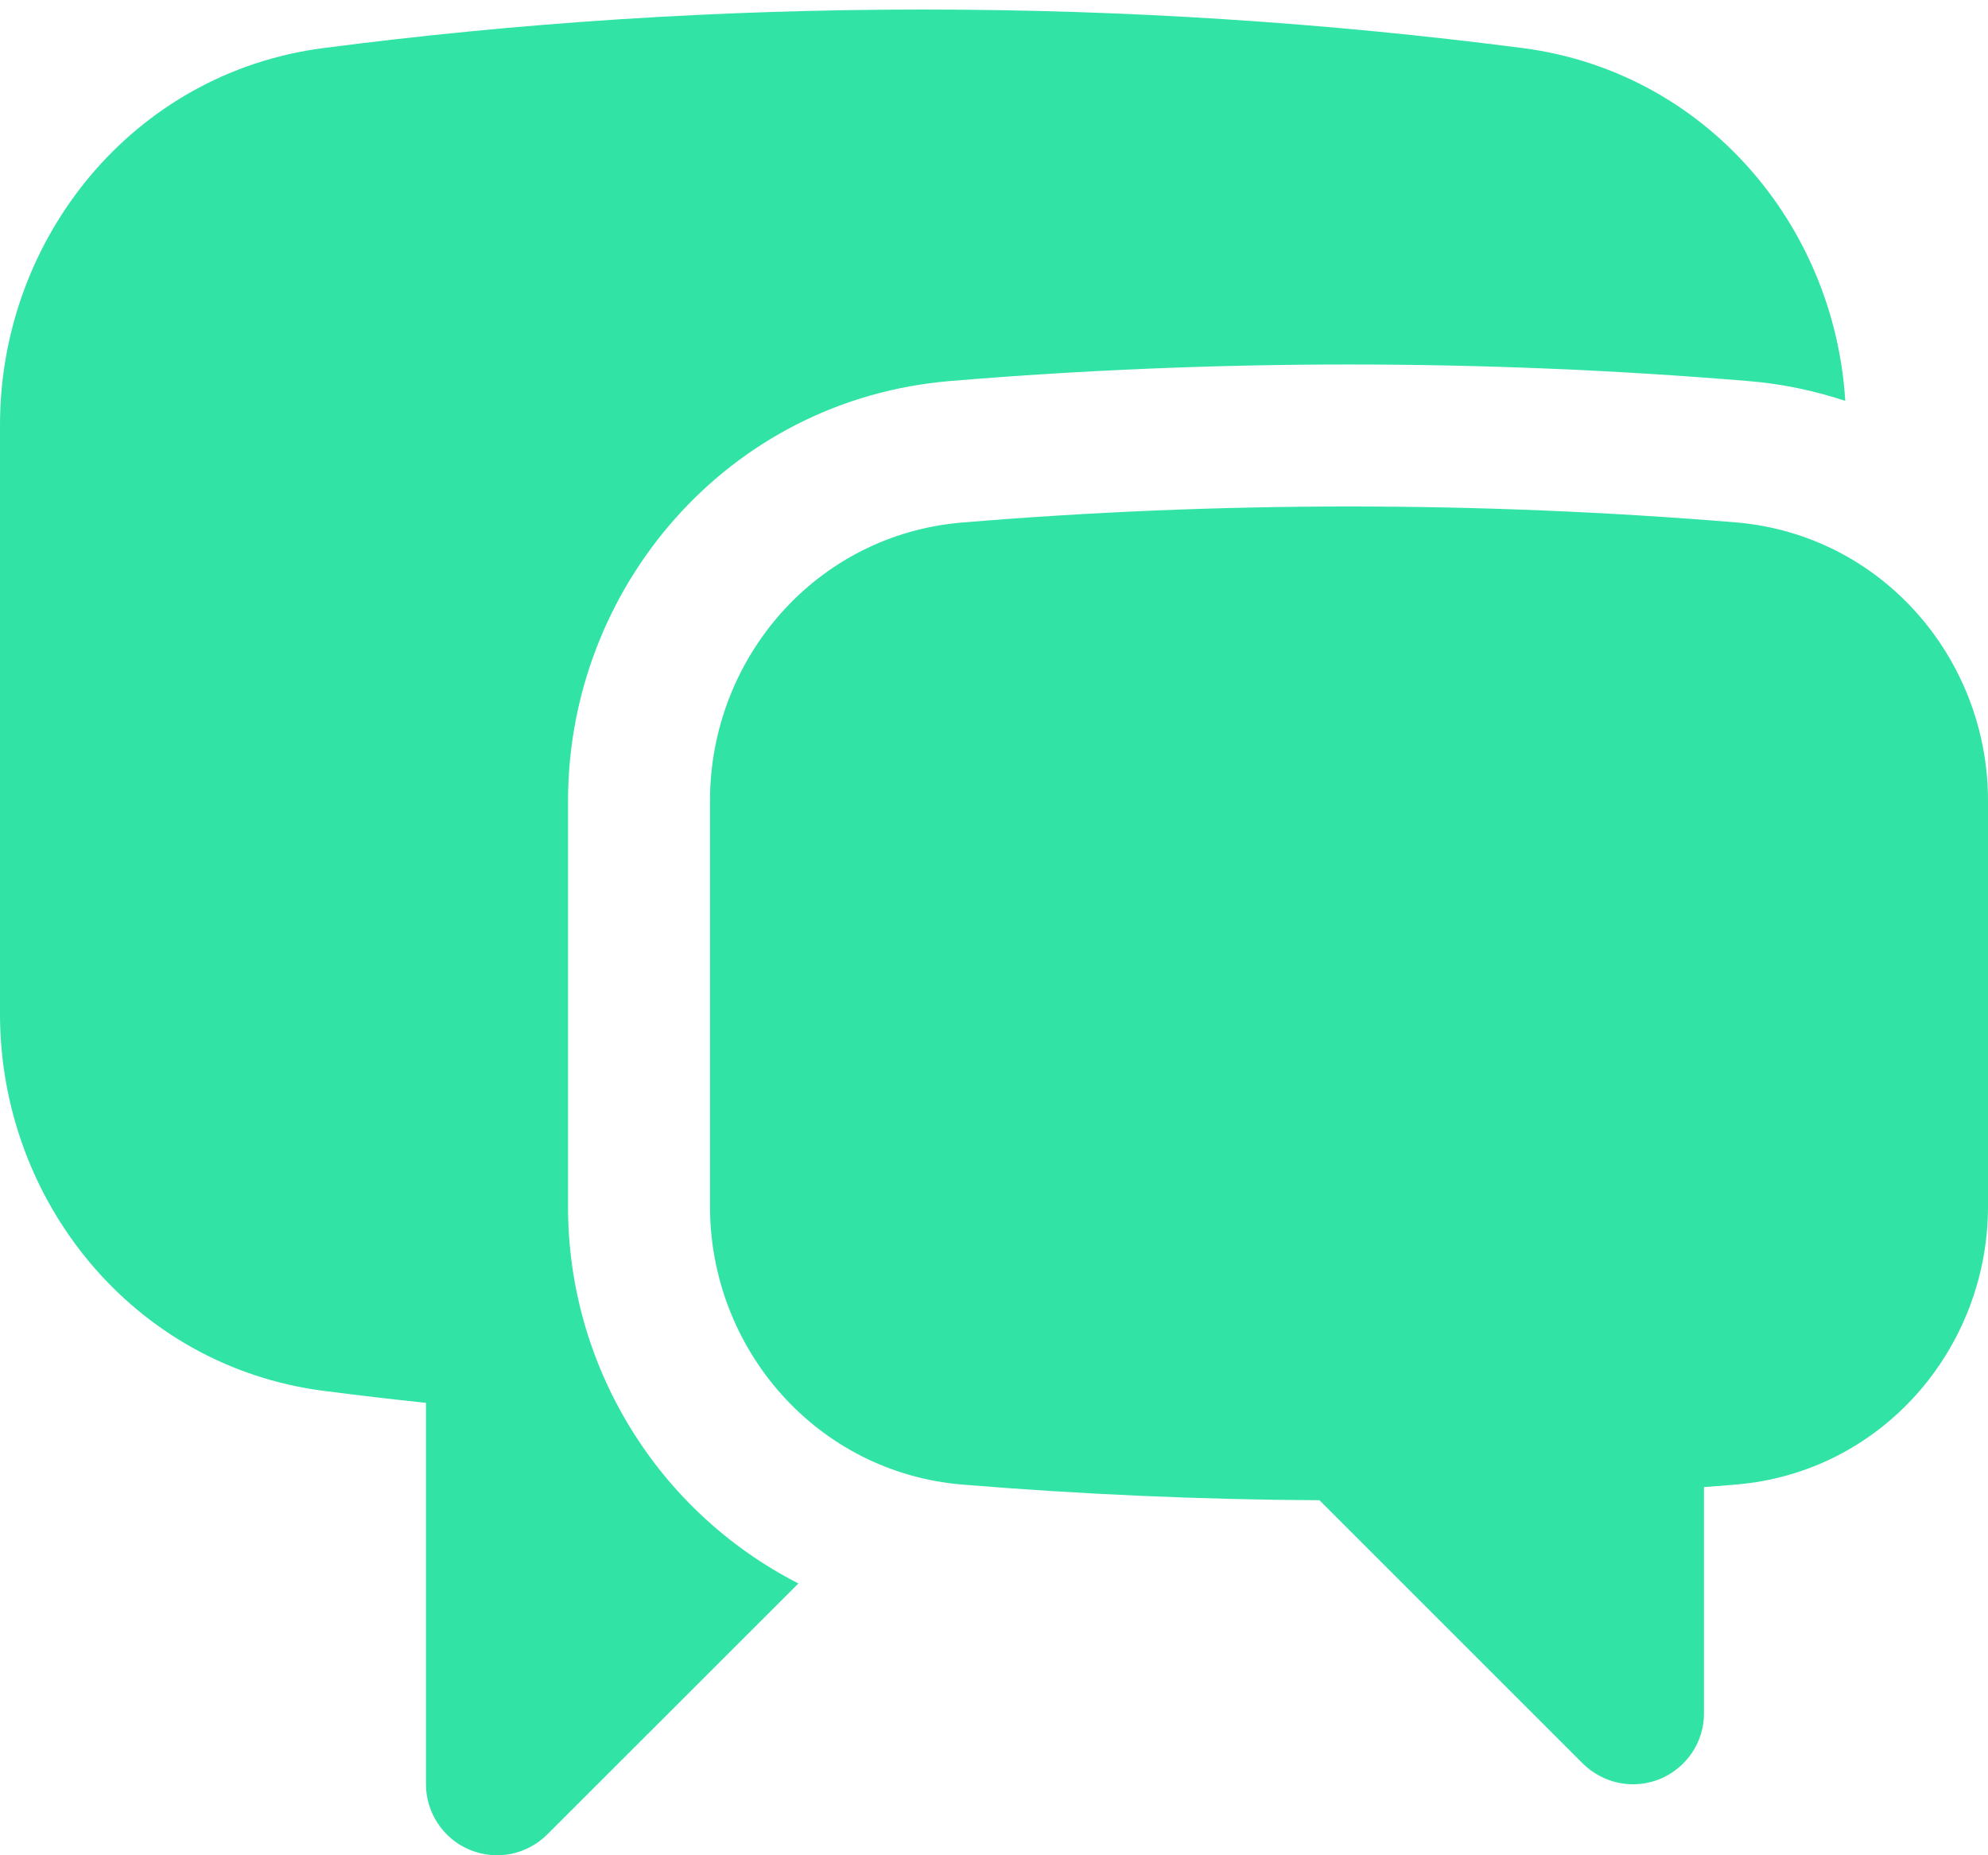 <svg width="15" height="14" viewBox="0 0 15 14" fill="none" xmlns="http://www.w3.org/2000/svg">
<path d="M2.438 0.363C3.92 0.17 5.431 0.072 6.964 0.072C8.498 0.072 10.009 0.171 11.491 0.363C12.864 0.542 13.841 1.693 13.923 3.025C13.684 2.946 13.437 2.895 13.186 2.875C11.184 2.709 9.173 2.709 7.171 2.875C5.487 3.015 4.286 4.439 4.286 6.042V9.103C4.285 9.692 4.447 10.269 4.754 10.771C5.06 11.273 5.5 11.681 6.024 11.949L4.129 13.843C4.054 13.918 3.958 13.969 3.854 13.99C3.751 14.01 3.643 14 3.545 13.959C3.447 13.919 3.364 13.85 3.305 13.762C3.246 13.674 3.214 13.571 3.214 13.465V10.586C2.955 10.559 2.696 10.528 2.438 10.495C1.004 10.308 0 9.06 0 7.652V3.206C0 1.799 1.004 0.55 2.438 0.363Z" fill="#31E3A5"/>
<path d="M10.179 3.822C9.196 3.822 8.222 3.863 7.26 3.943C6.16 4.034 5.357 4.967 5.357 6.043V9.103C5.357 10.18 6.163 11.113 7.264 11.203C8.152 11.276 9.05 11.316 9.956 11.321L11.943 13.308C12.018 13.382 12.113 13.433 12.217 13.454C12.321 13.475 12.428 13.464 12.526 13.424C12.624 13.383 12.708 13.314 12.767 13.226C12.826 13.138 12.857 13.035 12.857 12.929V11.222L13.093 11.203C14.194 11.114 15 10.18 15 9.103V6.042C15 4.967 14.196 4.034 13.097 3.942C12.126 3.862 11.153 3.822 10.179 3.822Z" fill="#31E3A5"/>
</svg>

